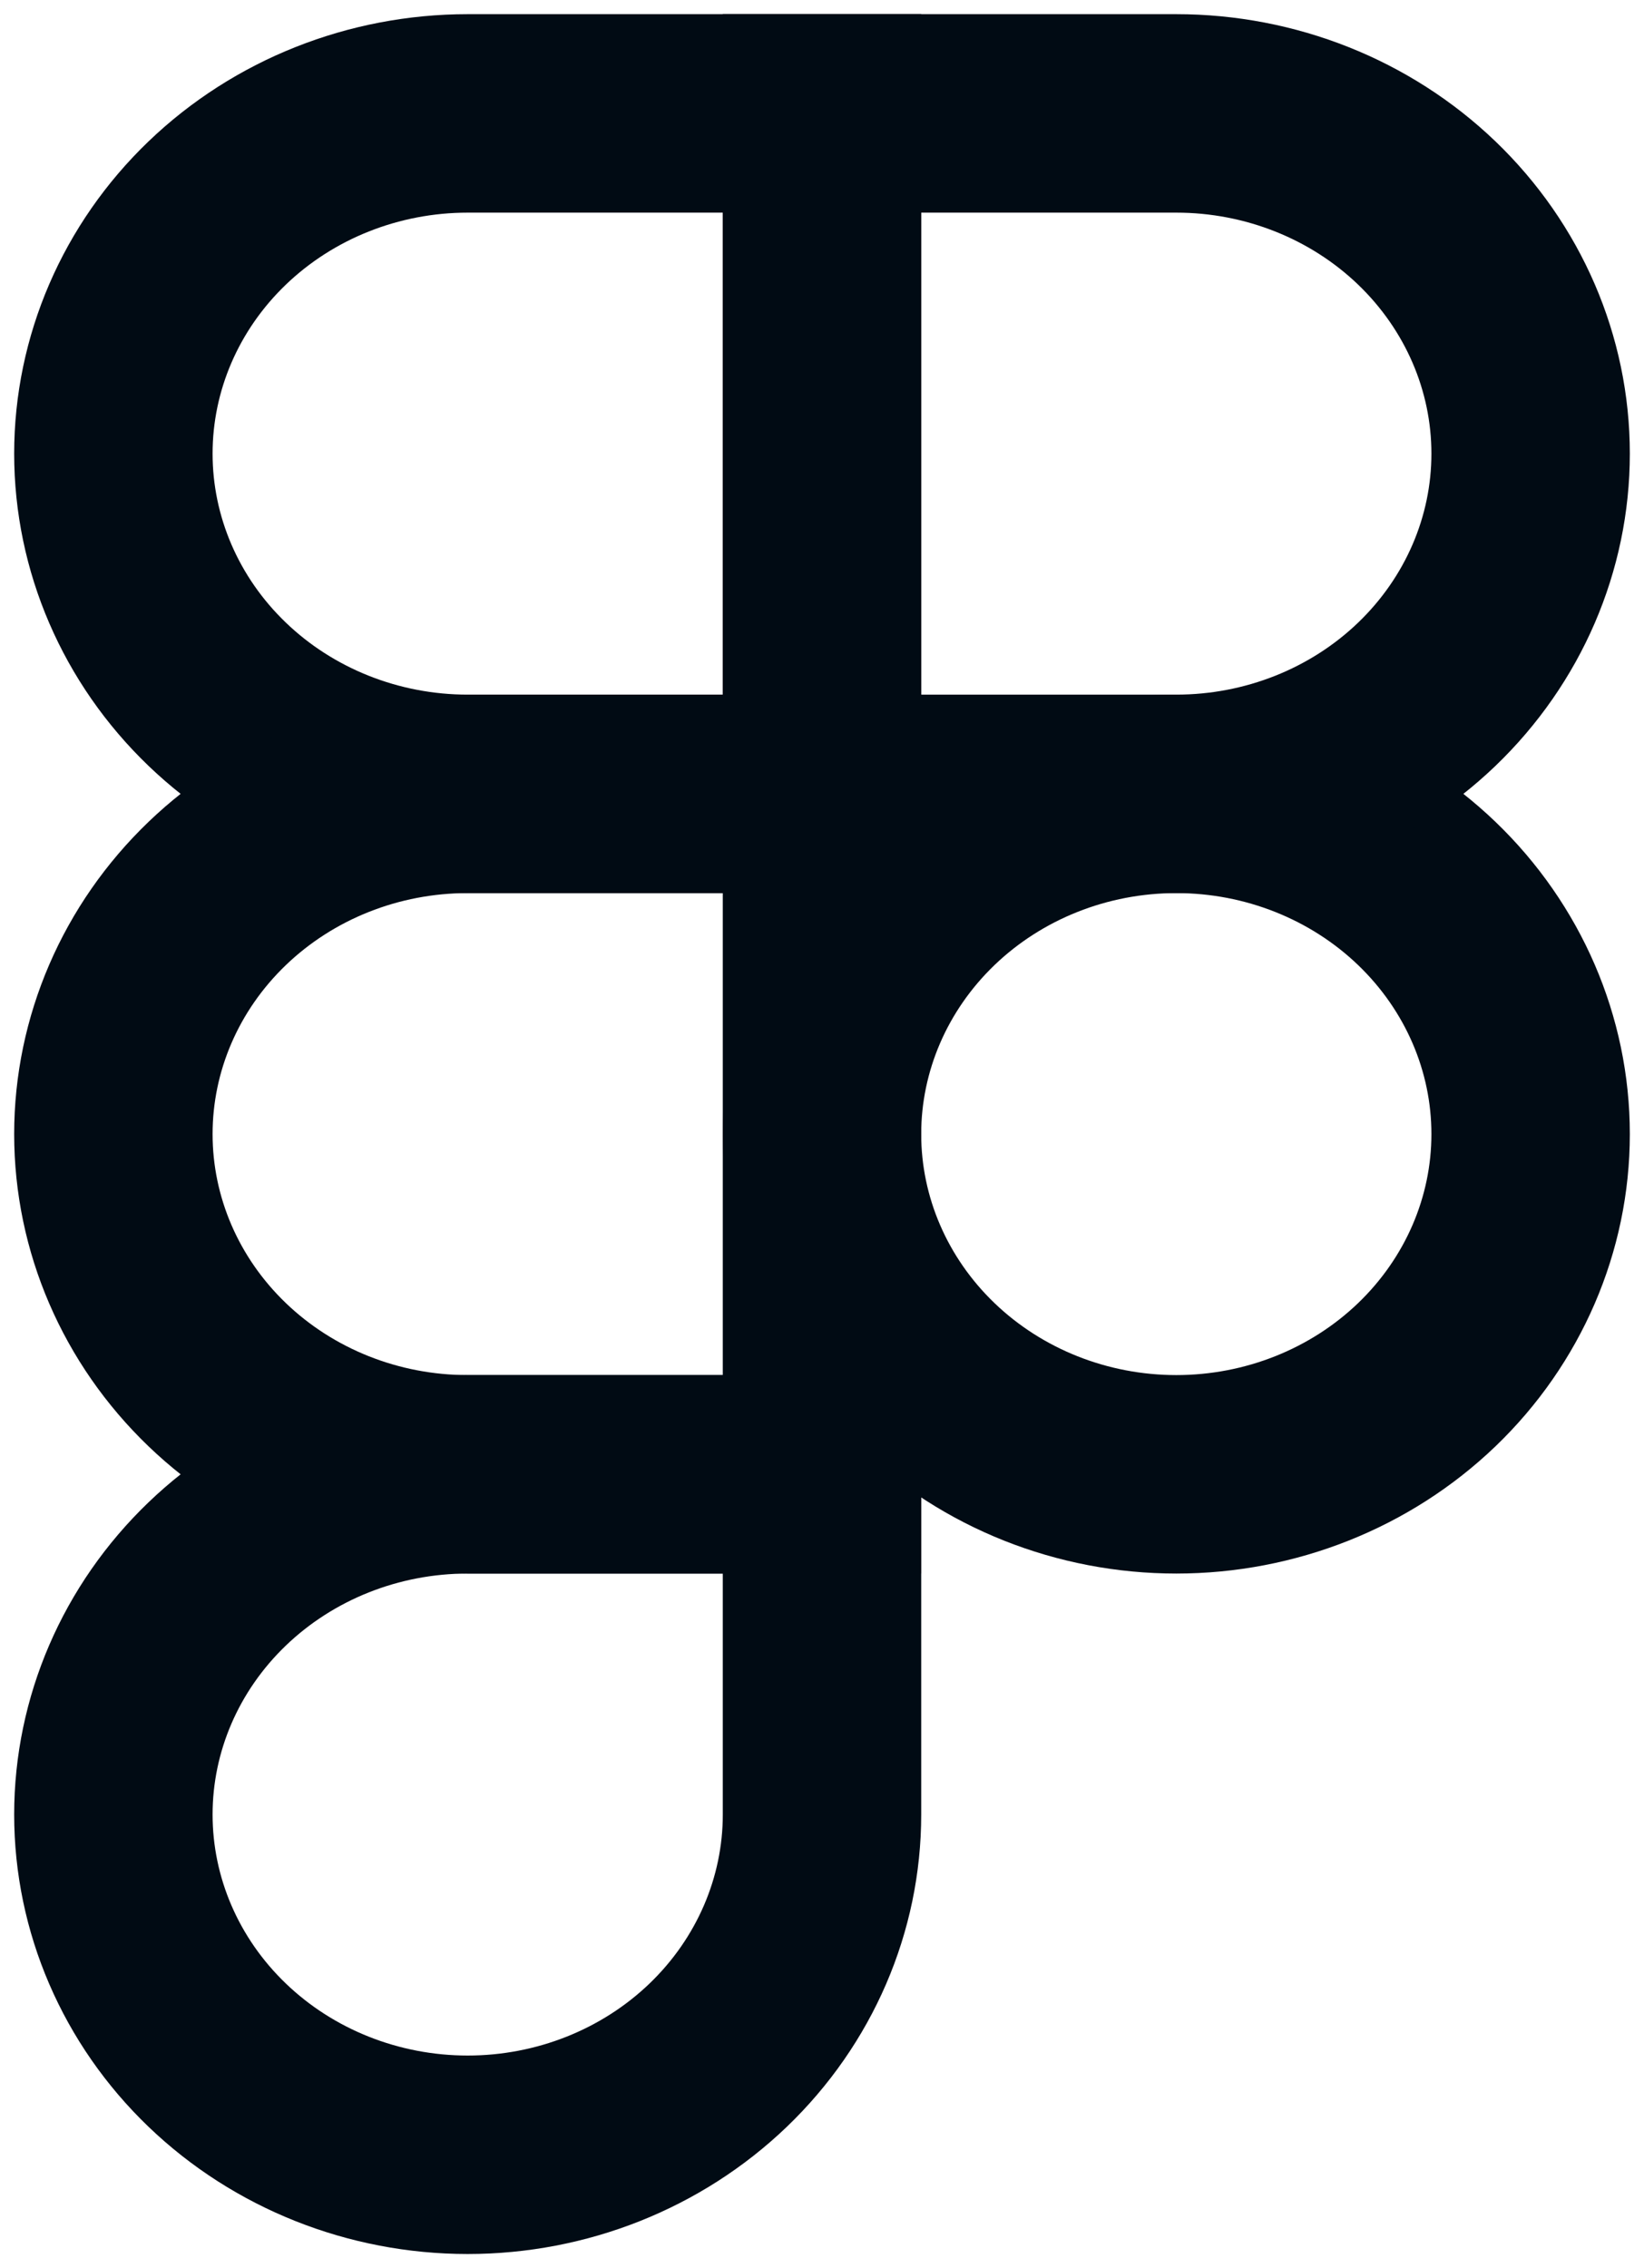 <svg width="29" height="40" viewBox="0 0 29 40" fill="none" xmlns="http://www.w3.org/2000/svg">
<path d="M14.5 20C14.5 18.409 15.159 16.883 16.331 15.757C17.503 14.632 19.092 14 20.75 14C22.408 14 23.997 14.632 25.169 15.757C26.341 16.883 27 18.409 27 20C27 21.591 26.341 23.117 25.169 24.243C23.997 25.368 22.408 26 20.75 26C19.092 26 17.503 25.368 16.331 24.243C15.159 23.117 14.5 21.591 14.5 20V20Z" stroke="#010B14" stroke-width="3.5"/>
<path d="M2 32C2 30.409 2.658 28.883 3.831 27.757C5.003 26.632 6.592 26 8.25 26H14.5V32C14.5 33.591 13.841 35.117 12.669 36.243C11.497 37.368 9.908 38 8.25 38C6.592 38 5.003 37.368 3.831 36.243C2.658 35.117 2 33.591 2 32Z" stroke="#010B14" stroke-width="3.5"/>
<path d="M14.5 2V14H20.75C22.408 14 23.997 13.368 25.169 12.243C26.341 11.117 27 9.591 27 8C27 6.409 26.341 4.883 25.169 3.757C23.997 2.632 22.408 2 20.75 2L14.5 2Z" stroke="#010B14" stroke-width="3.5"/>
<path d="M2 8C2 9.591 2.658 11.117 3.831 12.243C5.003 13.368 6.592 14 8.25 14H14.5V2H8.25C6.592 2 5.003 2.632 3.831 3.757C2.658 4.883 2 6.409 2 8Z" stroke="#010B14" stroke-width="3.5"/>
<path d="M2 20C2 21.591 2.658 23.117 3.831 24.243C5.003 25.368 6.592 26 8.25 26H14.5V14H8.25C6.592 14 5.003 14.632 3.831 15.757C2.658 16.883 2 18.409 2 20Z" stroke="#010B14" stroke-width="3.5"/>
</svg>
